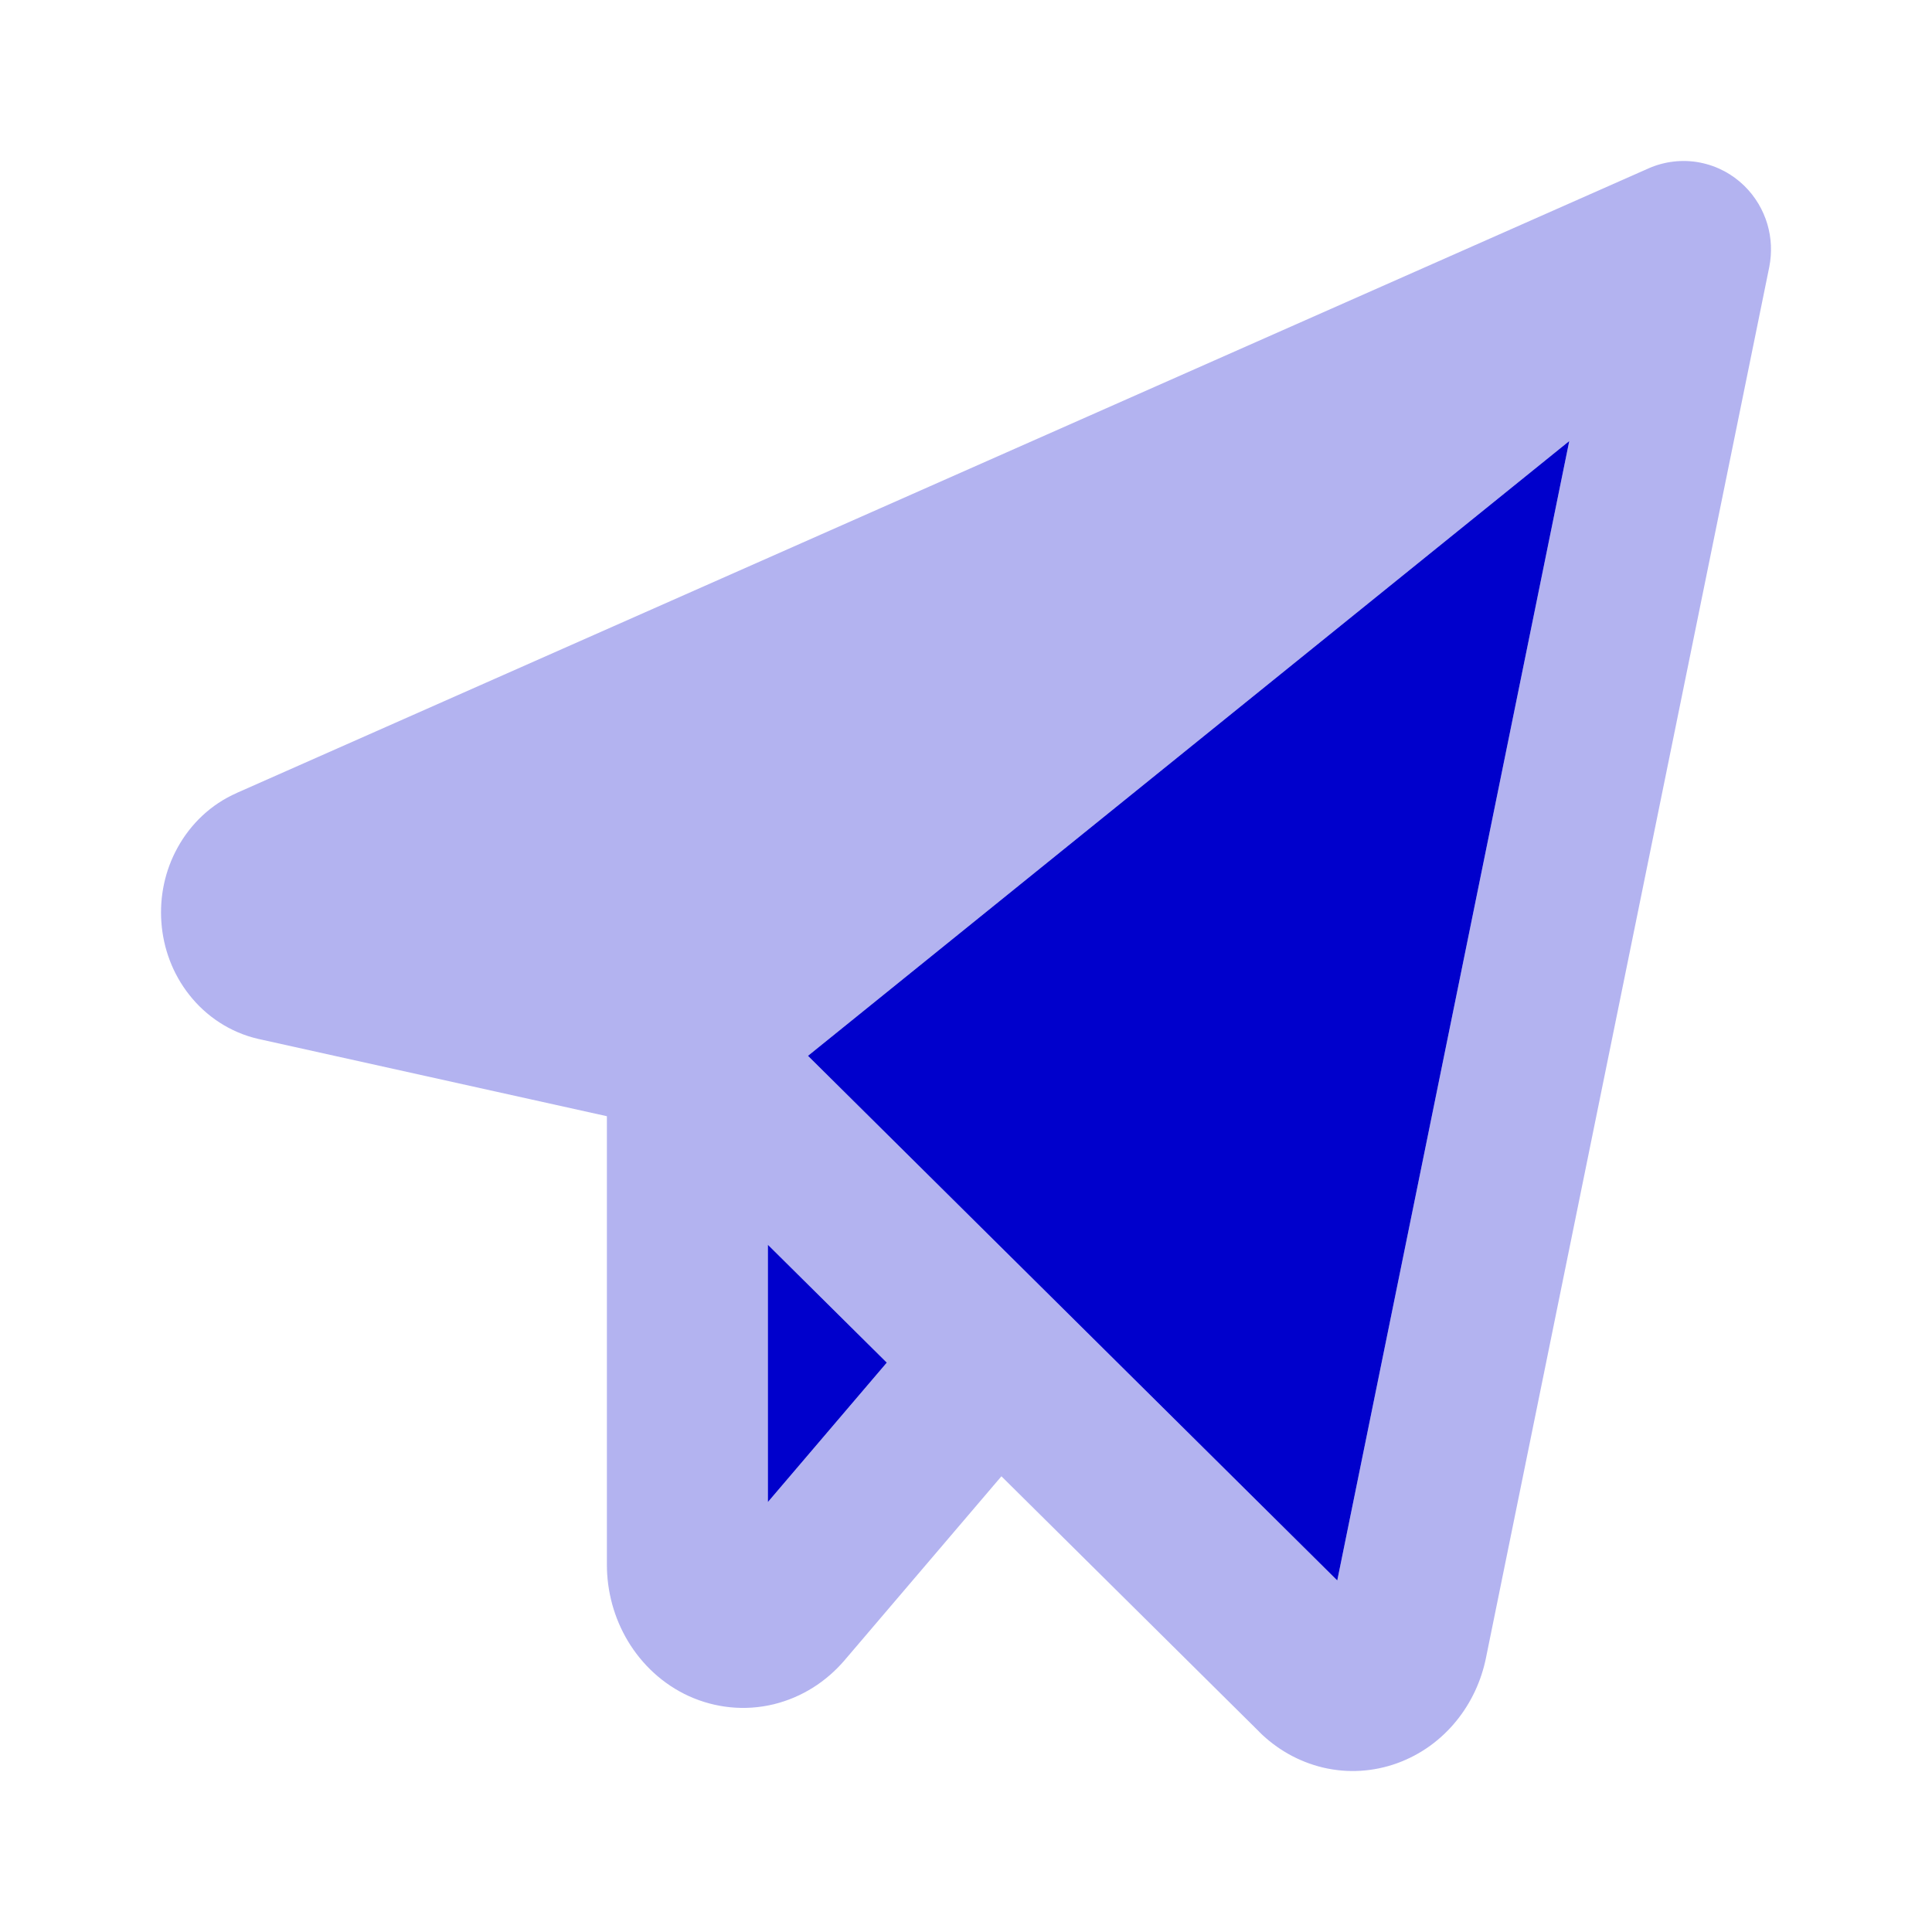 <svg width="24" height="24" viewBox="0 0 24 24" fill="none" xmlns="http://www.w3.org/2000/svg">
<path opacity="0.3" fill-rule="evenodd" clip-rule="evenodd" d="M20.478 2.092C20.675 2.005 20.898 1.977 21.116 2.019C21.334 2.061 21.522 2.166 21.666 2.306C21.809 2.445 21.904 2.613 21.955 2.785C22.006 2.958 22.013 3.139 21.979 3.314L21.978 3.319L18.46 20.591C18.403 20.874 18.28 21.146 18.092 21.377C17.904 21.609 17.654 21.795 17.359 21.902C17.063 22.01 16.743 22.03 16.434 21.957C16.128 21.884 15.856 21.726 15.643 21.514L15.642 21.512L12.44 18.339L10.491 20.625C10.267 20.887 9.964 21.085 9.611 21.171C9.256 21.257 8.887 21.219 8.558 21.07C8.232 20.921 7.974 20.676 7.8 20.386C7.626 20.096 7.539 19.765 7.539 19.436L7.539 13.866L3.209 12.906C2.856 12.825 2.559 12.623 2.351 12.358C2.143 12.095 2.028 11.778 2.005 11.459C1.981 11.14 2.048 10.813 2.208 10.526C2.367 10.238 2.618 9.992 2.943 9.85L2.946 9.848L20.478 2.092ZM9.539 18.659V15.463L11.016 16.927L9.539 18.659ZM10.037 13.116L16.612 19.633L19.494 5.479L10.037 13.116Z" fill="#0000CC"/>
<path d="M9.539 15.463V18.659L11.016 16.927L9.539 15.463Z" fill="#0000CC"/>
<path d="M10.037 13.116L16.612 19.633L19.494 5.479L10.037 13.116Z" fill="#0000CC"/>
</svg>
